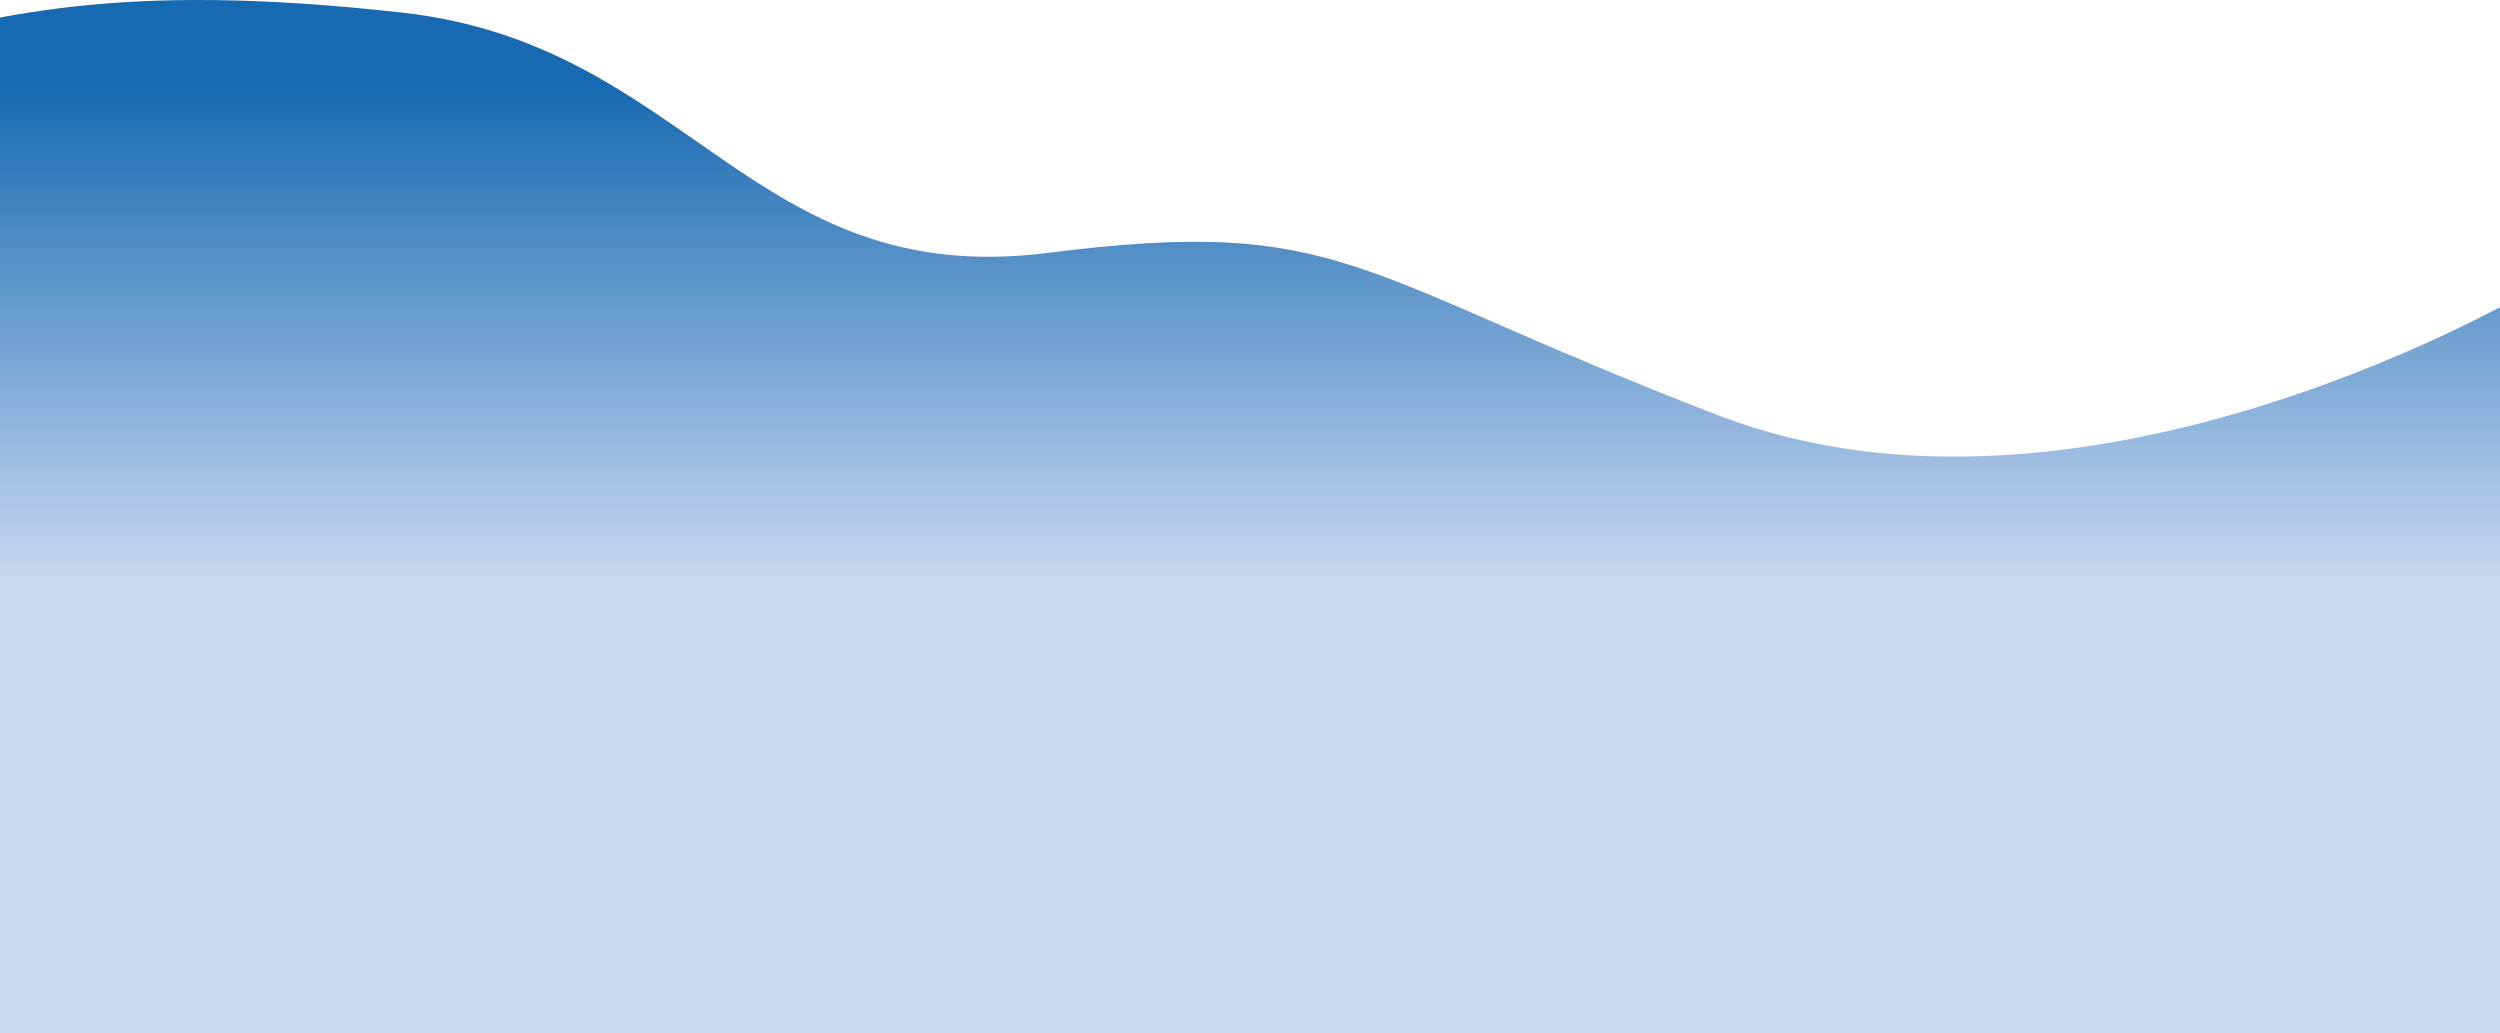 <svg xmlns="http://www.w3.org/2000/svg" width="1440" height="595" fill="none" viewBox="0 0 1440 595"><path fill="url(#paint0_linear)" d="M989.884 239.293C777.082 157.401 773.999 124.07 603.499 145.675C432.999 167.279 397.272 25.84 231.884 7.294C66.496 -11.252 -2.064 9.117 -81.186 28.898C-81.186 116.069 -26.186 595 -26.186 595L1520 595L1462.88 164.328C1462.88 164.328 1203.08 321.336 989.884 239.293Z"/><defs><linearGradient id="paint0_linear" x1="719.407" x2="719.407" y1="49.485" y2="335.485" gradientUnits="userSpaceOnUse"><stop stop-color="#176AB1"/><stop offset="1" stop-color="#CBD8F1"/></linearGradient></defs></svg>